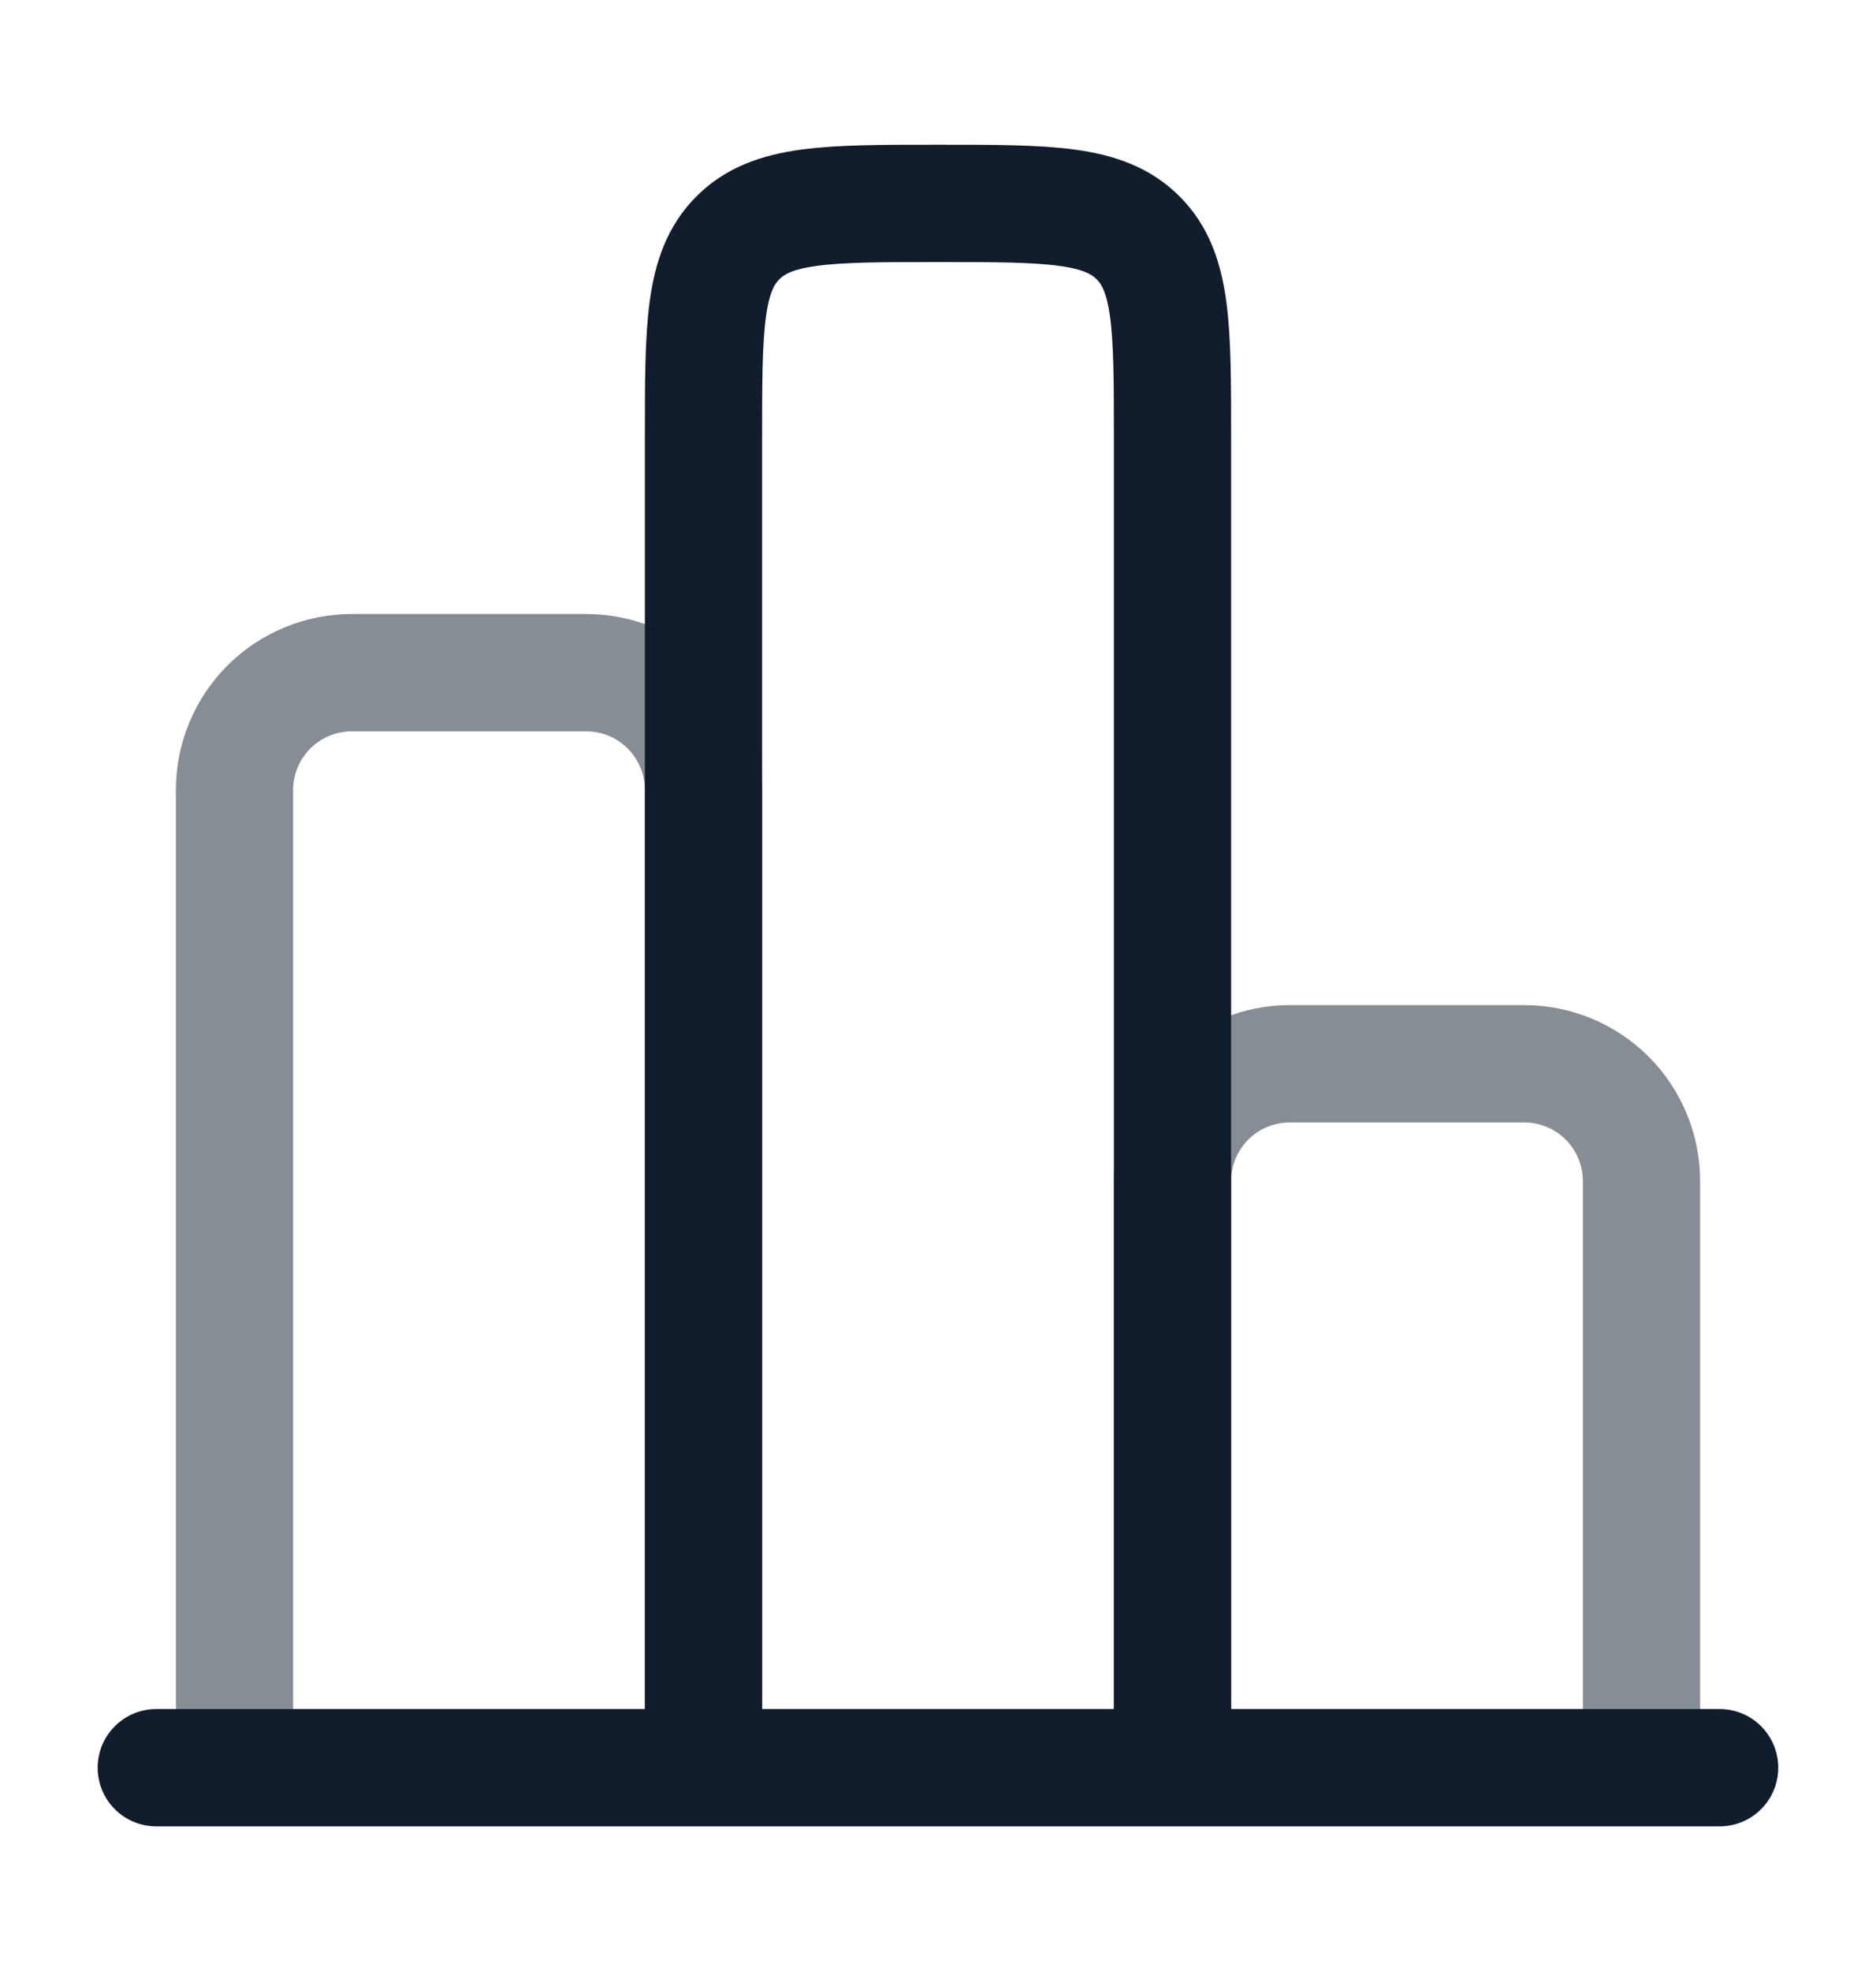 <svg width="20" height="21" viewBox="0 0 20 21" fill="none" xmlns="http://www.w3.org/2000/svg">
<path d="M18.333 18.834H1.666" stroke="#111C2D" stroke-width="1.25" stroke-linecap="round"/>
<path opacity="0.5" d="M17.5 18.834V12.584C17.5 12.252 17.368 11.934 17.134 11.7C16.899 11.466 16.581 11.334 16.25 11.334H13.75C13.418 11.334 13.101 11.466 12.866 11.7C12.632 11.934 12.5 12.252 12.5 12.584V18.834" stroke="#111C2D" stroke-width="1.25"/>
<path d="M12.5 18.834V4.667C12.5 3.489 12.5 2.899 12.133 2.534C11.768 2.167 11.179 2.167 10 2.167C8.822 2.167 8.232 2.167 7.867 2.534C7.5 2.899 7.5 3.488 7.5 4.667V18.834" stroke="#111C2D" stroke-width="1.25"/>
<path opacity="0.5" d="M7.5 18.834V8.417C7.5 8.085 7.368 7.768 7.134 7.533C6.899 7.299 6.582 7.167 6.25 7.167H3.75C3.418 7.167 3.101 7.299 2.866 7.533C2.632 7.768 2.5 8.085 2.5 8.417V18.834" stroke="#111C2D" stroke-width="1.25"/>
</svg>
